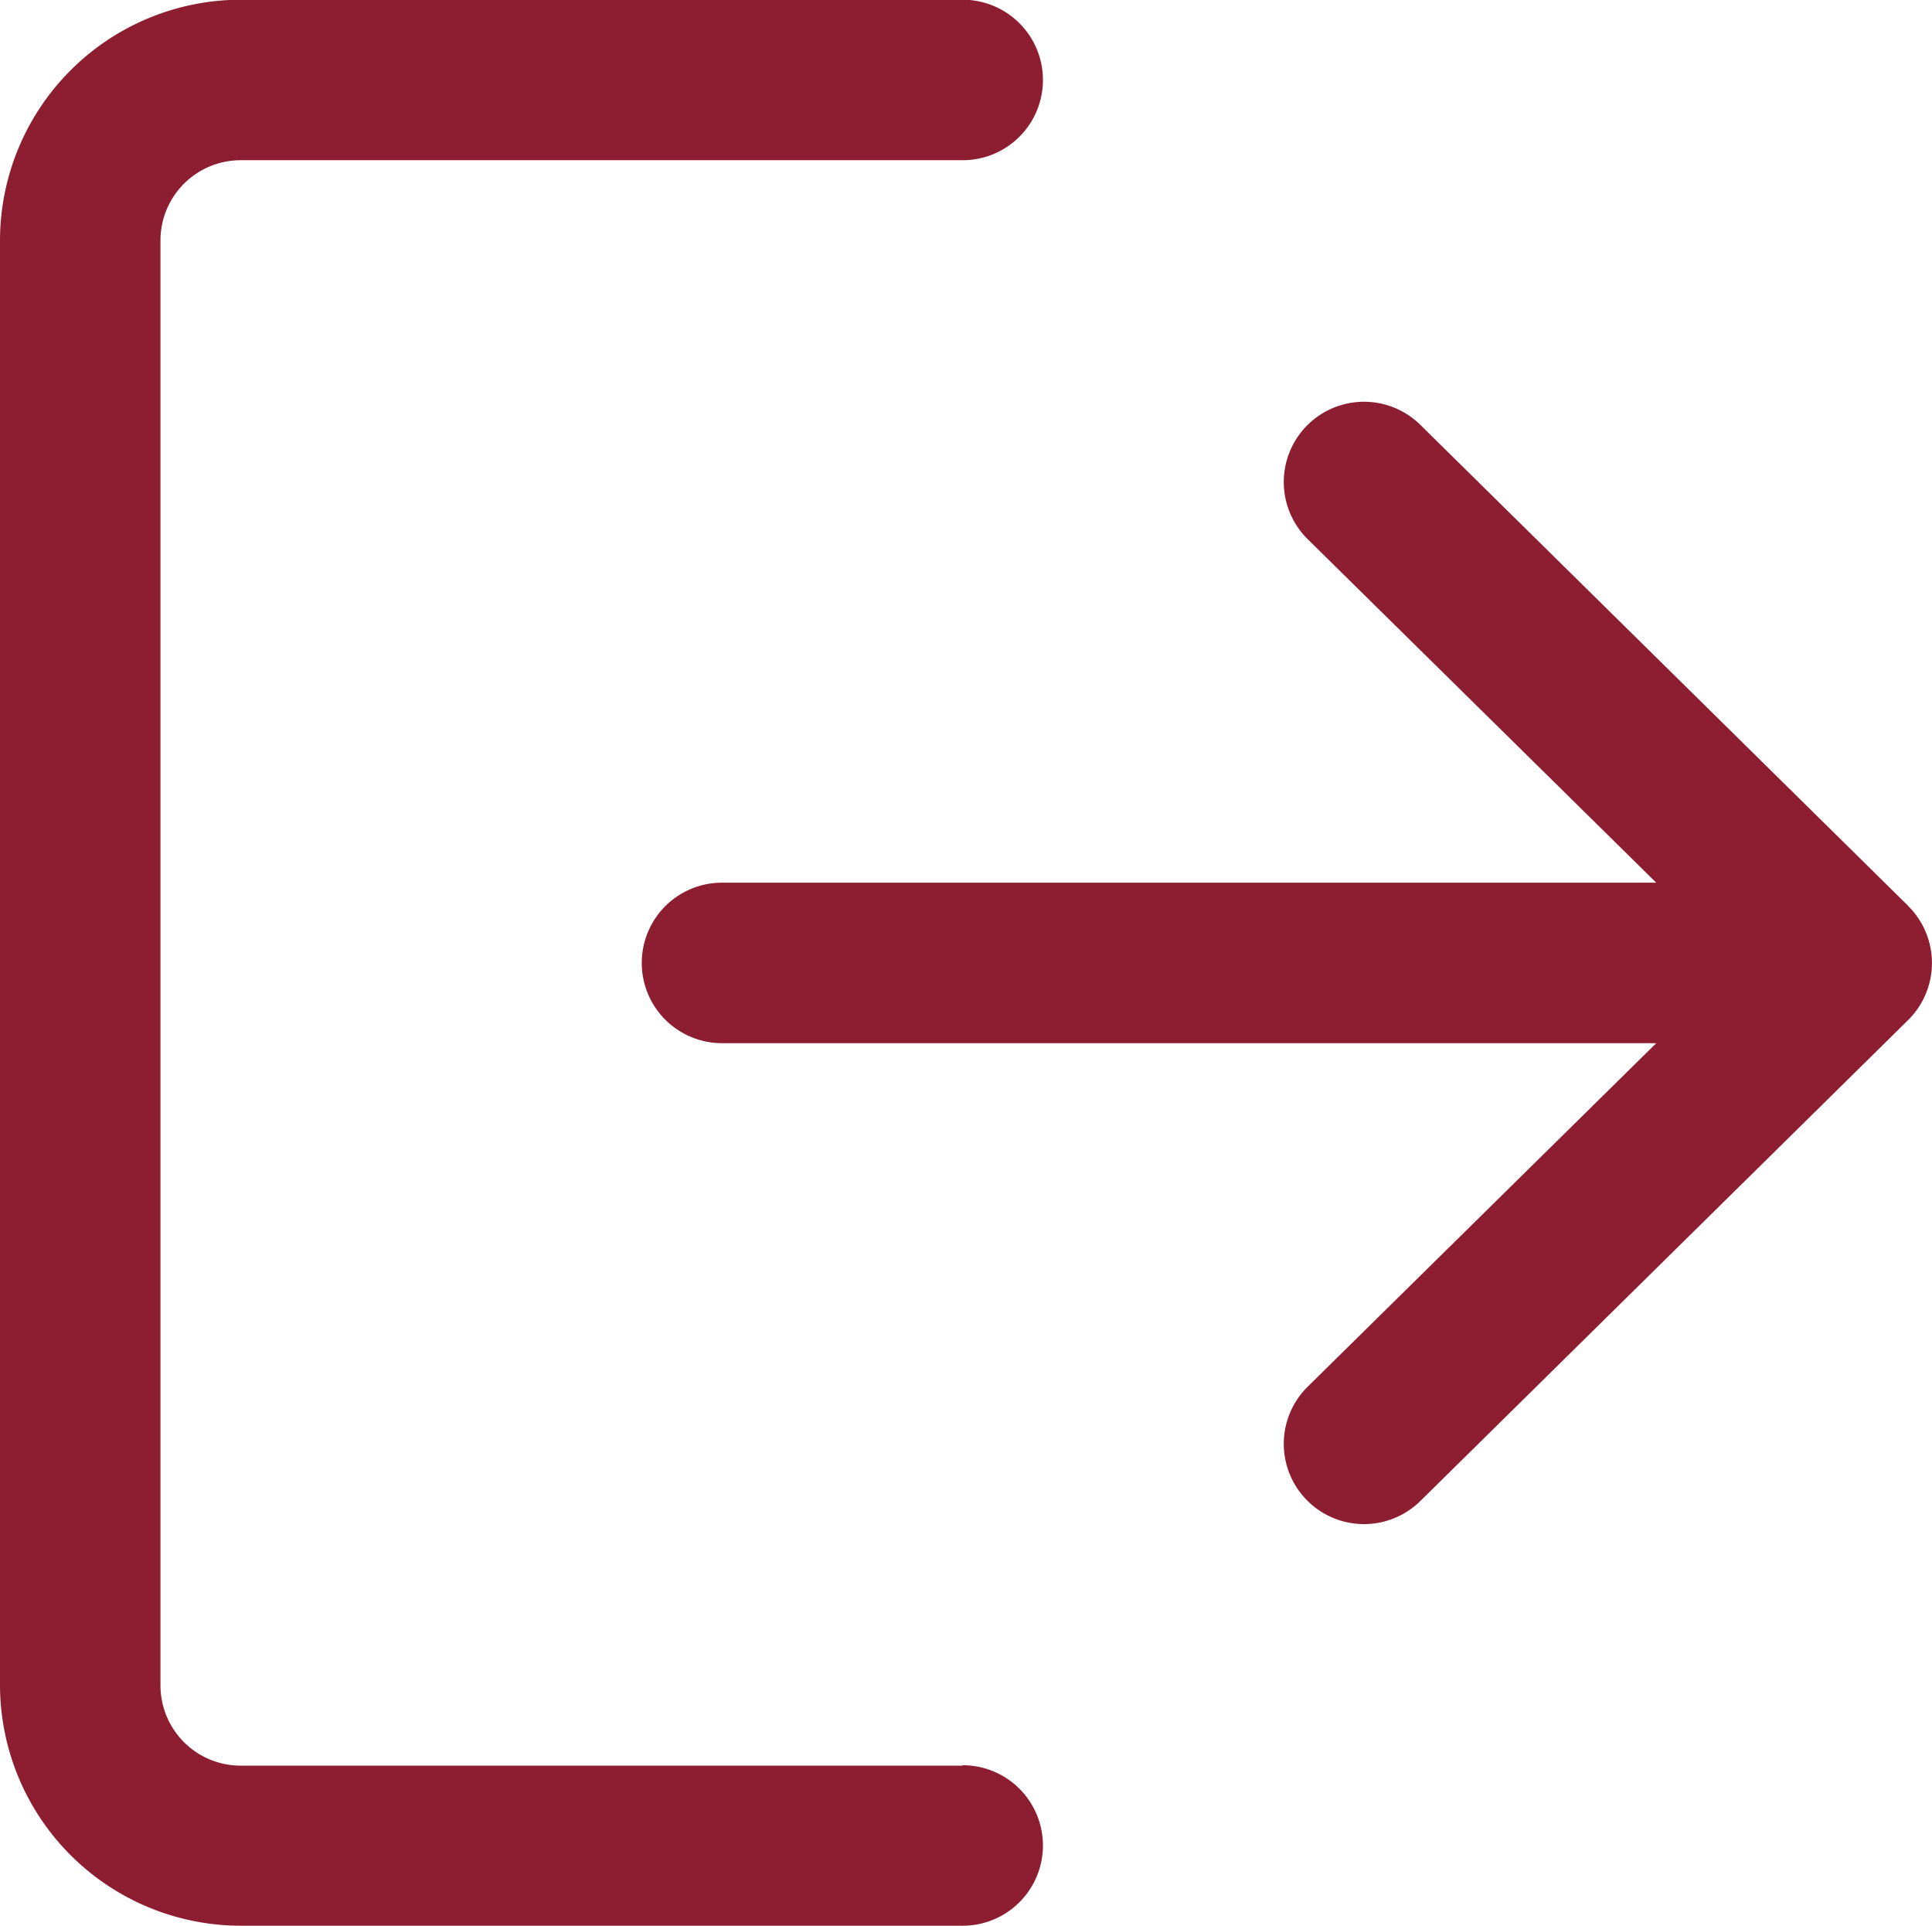 <svg xmlns="http://www.w3.org/2000/svg" width="14.062" height="14.015" viewBox="0 0 14.062 14.015">
  <g id="logout_1_" data-name="logout (1)" transform="translate(0 -0.85)">
    <g id="Groupe_676" data-name="Groupe 676" transform="translate(0 0.85)">
      <g id="Groupe_675" data-name="Groupe 675">
        <path id="Tracé_2494" data-name="Tracé 2494" d="M7.007,13.7H1.752a.584.584,0,0,1-.584-.584V2.6a.584.584,0,0,1,.584-.584H7.007a.584.584,0,0,0,0-1.168H1.752A1.754,1.754,0,0,0,0,2.6V13.113a1.754,1.754,0,0,0,1.752,1.752H7.007a.584.584,0,1,0,0-1.168Z" transform="translate(0 -0.85)" fill="#8d1e32"/>
      </g>
    </g>
    <g id="Groupe_678" data-name="Groupe 678" transform="translate(4.672 3.77)">
      <g id="Groupe_677" data-name="Groupe 677">
        <path id="Tracé_2495" data-name="Tracé 2495" d="M179.316,110.837l-3.55-3.5a.584.584,0,0,0-.82.832l2.537,2.5h-6.8a.584.584,0,0,0,0,1.168h6.8l-2.537,2.5a.584.584,0,1,0,.82.832l3.55-3.5a.584.584,0,0,0,0-.831Z" transform="translate(-170.1 -107.165)" fill="#8d1e32"/>
      </g>
    </g>
  </g>
</svg>
